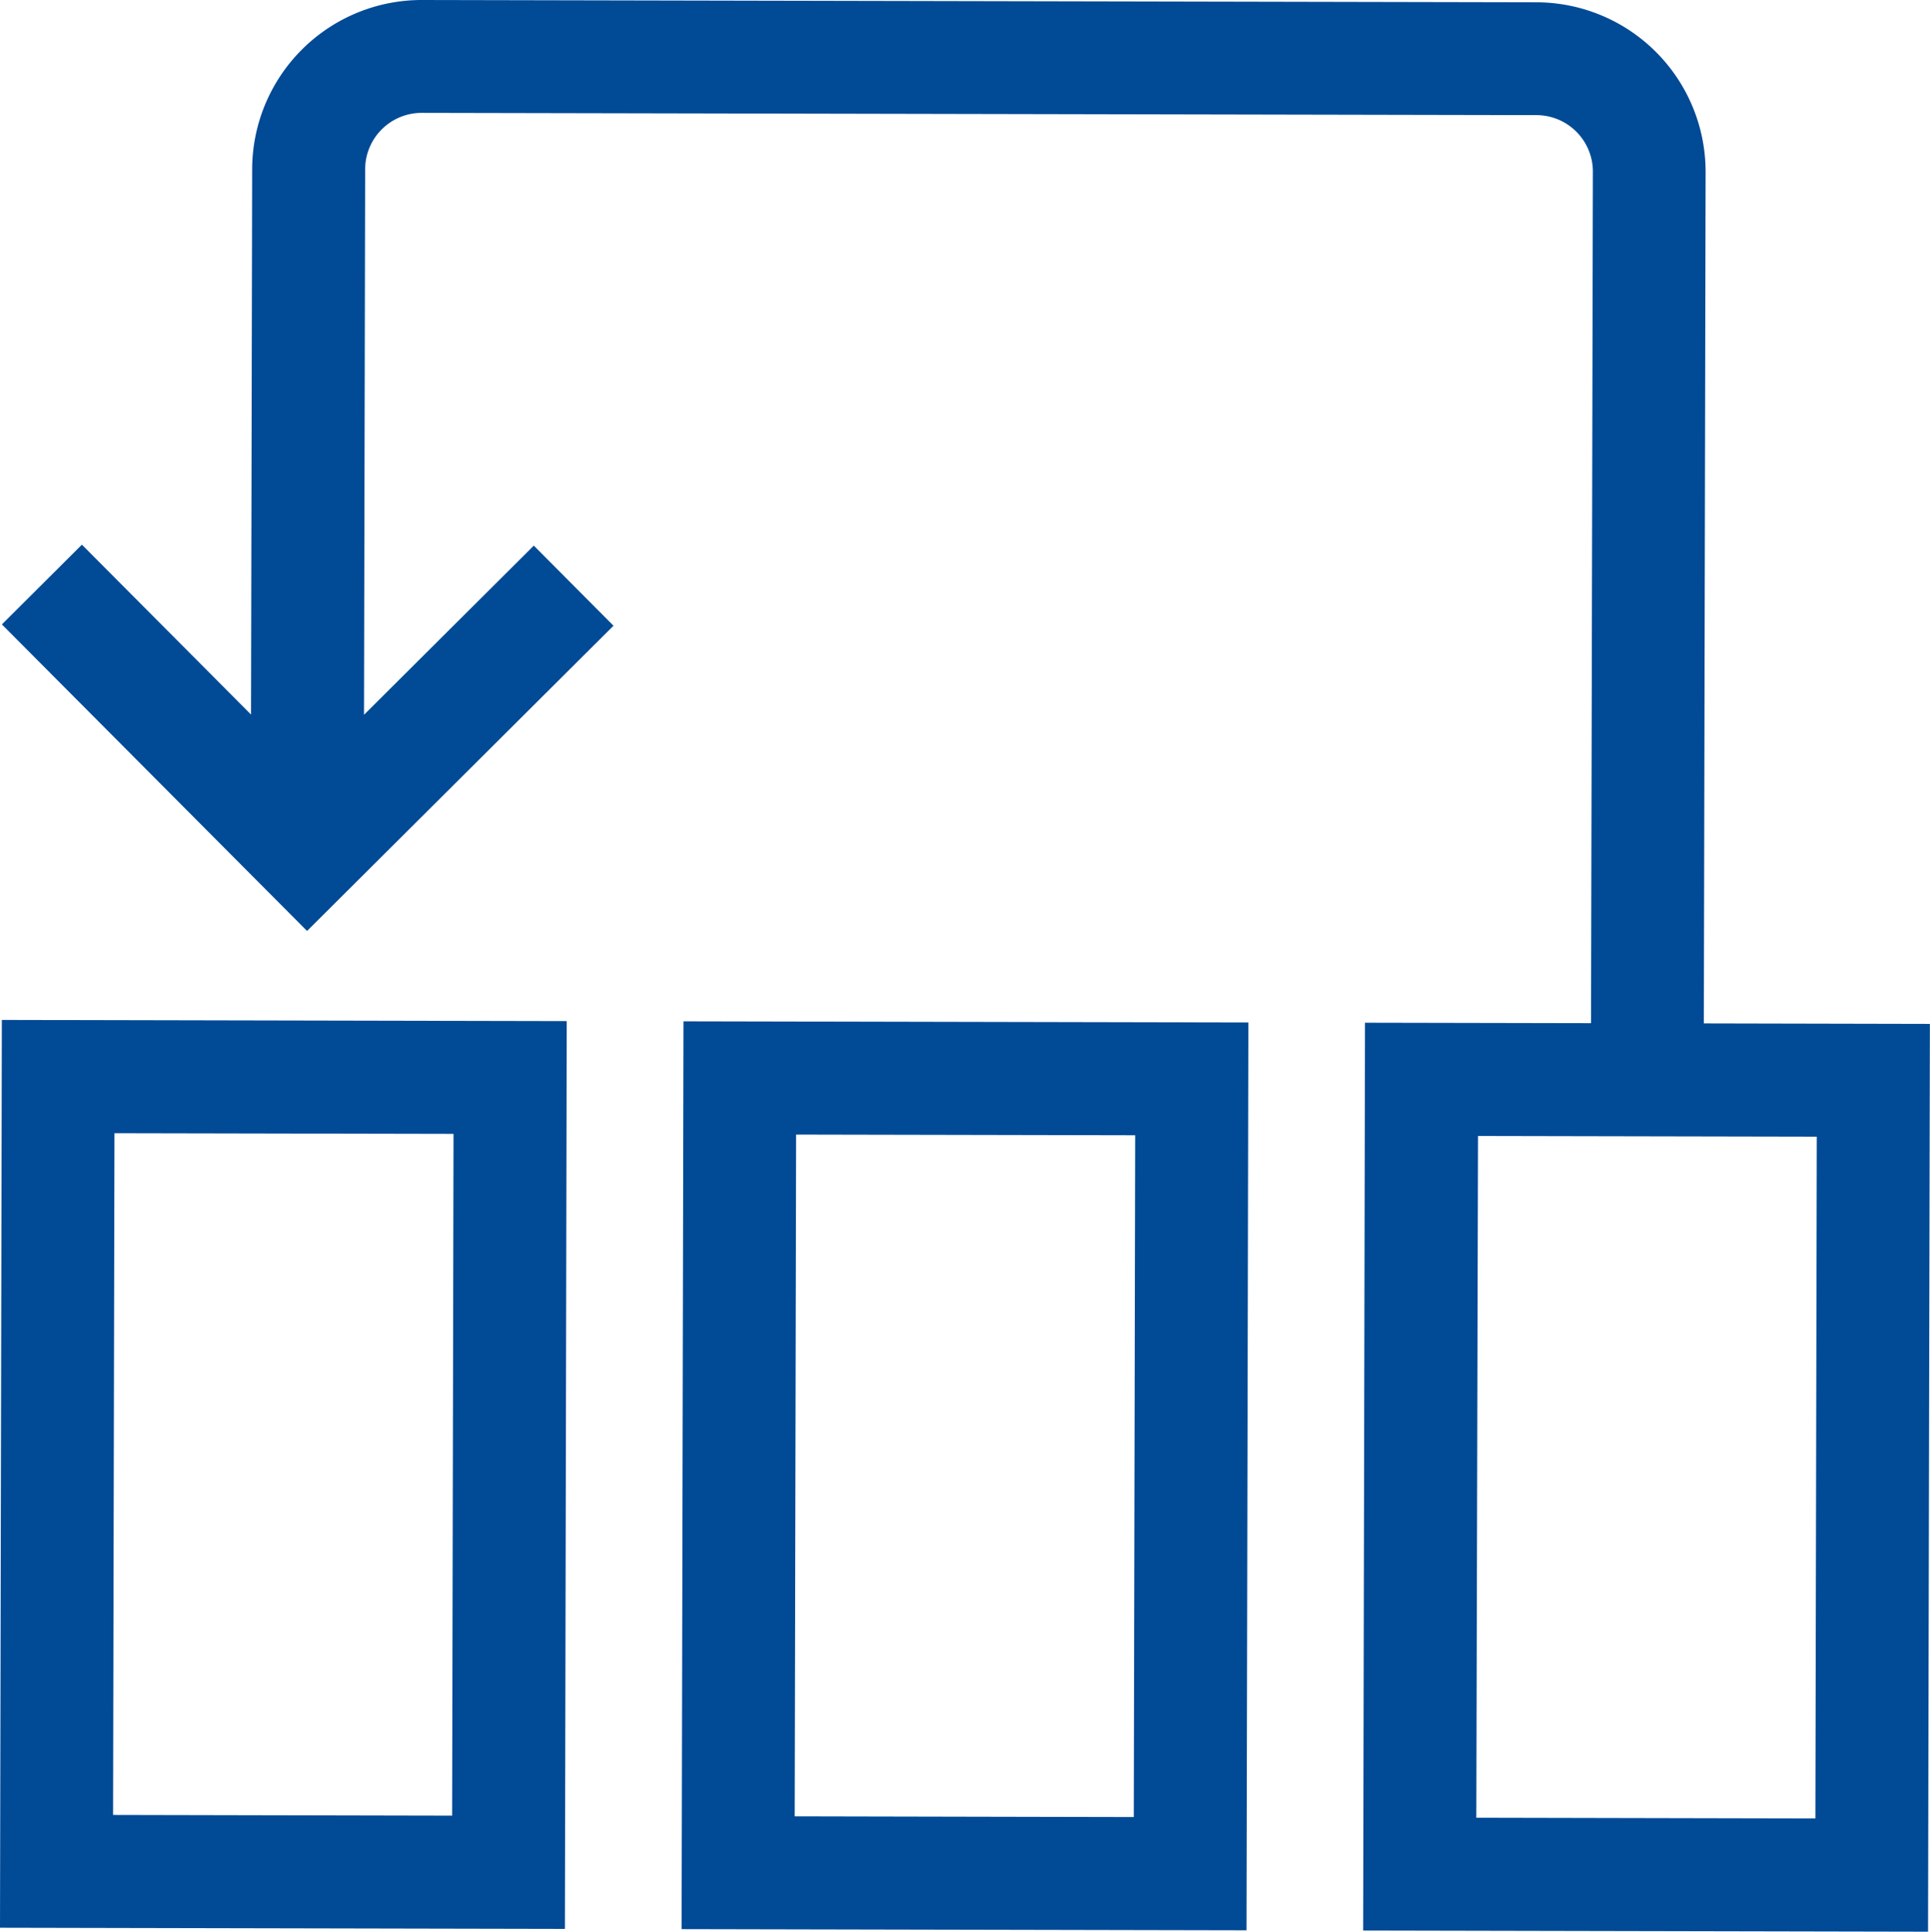 <svg id="Layer_1" data-name="Layer 1" xmlns="http://www.w3.org/2000/svg" viewBox="0 0 512.28 512.61"><defs><style>.cls-1{fill:#004a96;}</style></defs><path class="cls-1" d="M181.11,270.84l-.5,240.9,149.94.31.49-240.9ZM301,301.07,300.63,482l-90-.19L211,300.89Z" transform="translate(0.31 0.19)"/><path class="cls-1" d="M.18,270.47l-.49,240.9,149.94.31.49-240.9ZM120.07,300.7l-.37,180.93-90-.19.37-180.92Z" transform="translate(0.31 0.19)"/><path class="cls-1" d="M66.62,44.7l-.3,144.73L21.43,144.35.19,165.51l81,81.35,81.34-81L141.38,144.6,96.31,189.49l.3-144.73a15,15,0,0,1,15-15l295.88.6a15,15,0,0,1,15,15L422,271.33l-60-.12-.49,240.9,149.94.31.49-240.9-60-.13.47-225.9A45,45,0,0,0,407.57.42L111.69-.19A45,45,0,0,0,66.62,44.7Zm415.3,256.74-.37,180.93-90-.19L392,301.26l30,.06,30,.06Z" transform="translate(0.31 0.19)"/></svg>